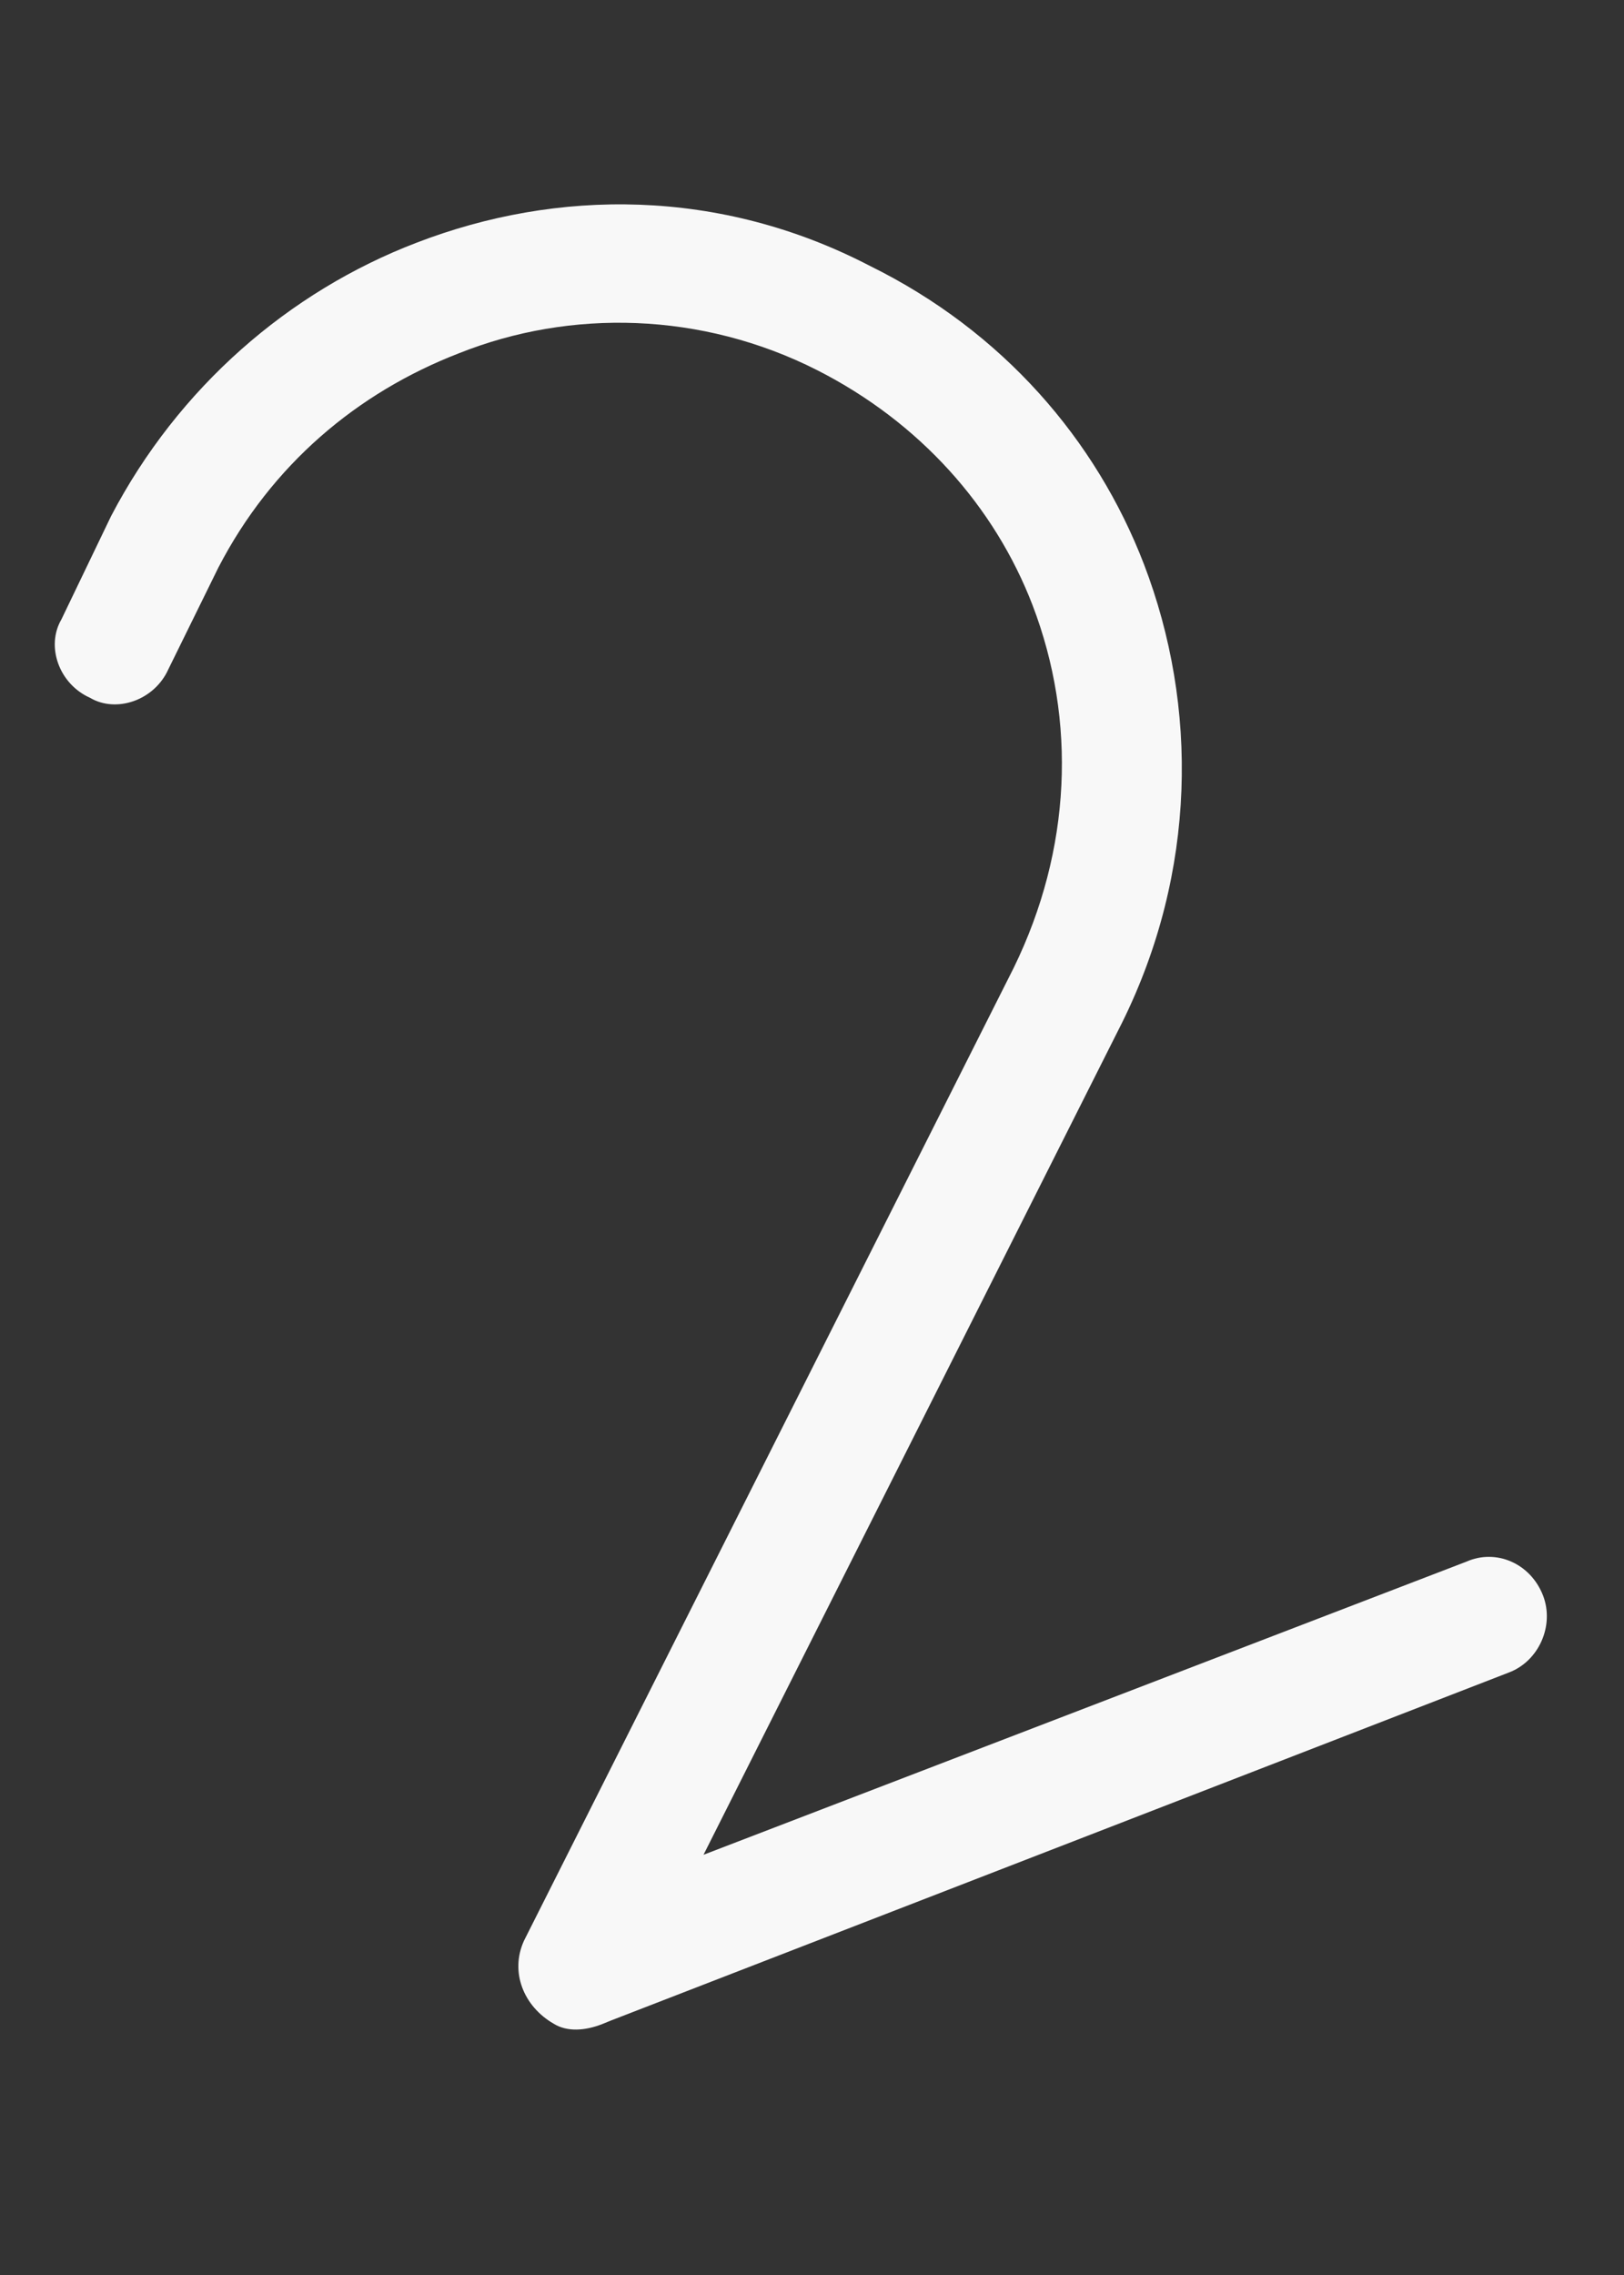 <svg preserveAspectRatio="none" width="5" height="7" viewBox="0 0 5 7" fill="none" xmlns="http://www.w3.org/2000/svg">
<rect x="0" y="0" width="5" height="7" fill="#333333" stroke="none"/>
<path vector-effect="non-scaling-stroke" d="M1.616 5.966L3.121 2.978C3.299 2.614 3.315 2.217 3.179 1.862C3.062 1.558 2.831 1.299 2.516 1.139C2.161 0.959 1.756 0.95 1.413 1.087C1.1 1.208 0.836 1.43 0.672 1.747L0.518 2.06C0.475 2.155 0.358 2.195 0.277 2.147C0.181 2.104 0.141 1.988 0.189 1.906L0.342 1.588C0.549 1.192 0.89 0.897 1.282 0.747C1.715 0.58 2.216 0.578 2.678 0.818C3.088 1.02 3.375 1.354 3.522 1.736C3.69 2.174 3.684 2.683 3.455 3.146L2.166 5.707L4.515 4.805C4.605 4.765 4.712 4.809 4.751 4.91C4.786 5.002 4.738 5.111 4.646 5.146L1.881 6.217L1.854 6.228C1.803 6.248 1.747 6.253 1.705 6.227C1.611 6.173 1.57 6.067 1.613 5.972L1.616 5.966Z" fill="#F8F8F8"/>
</svg>
